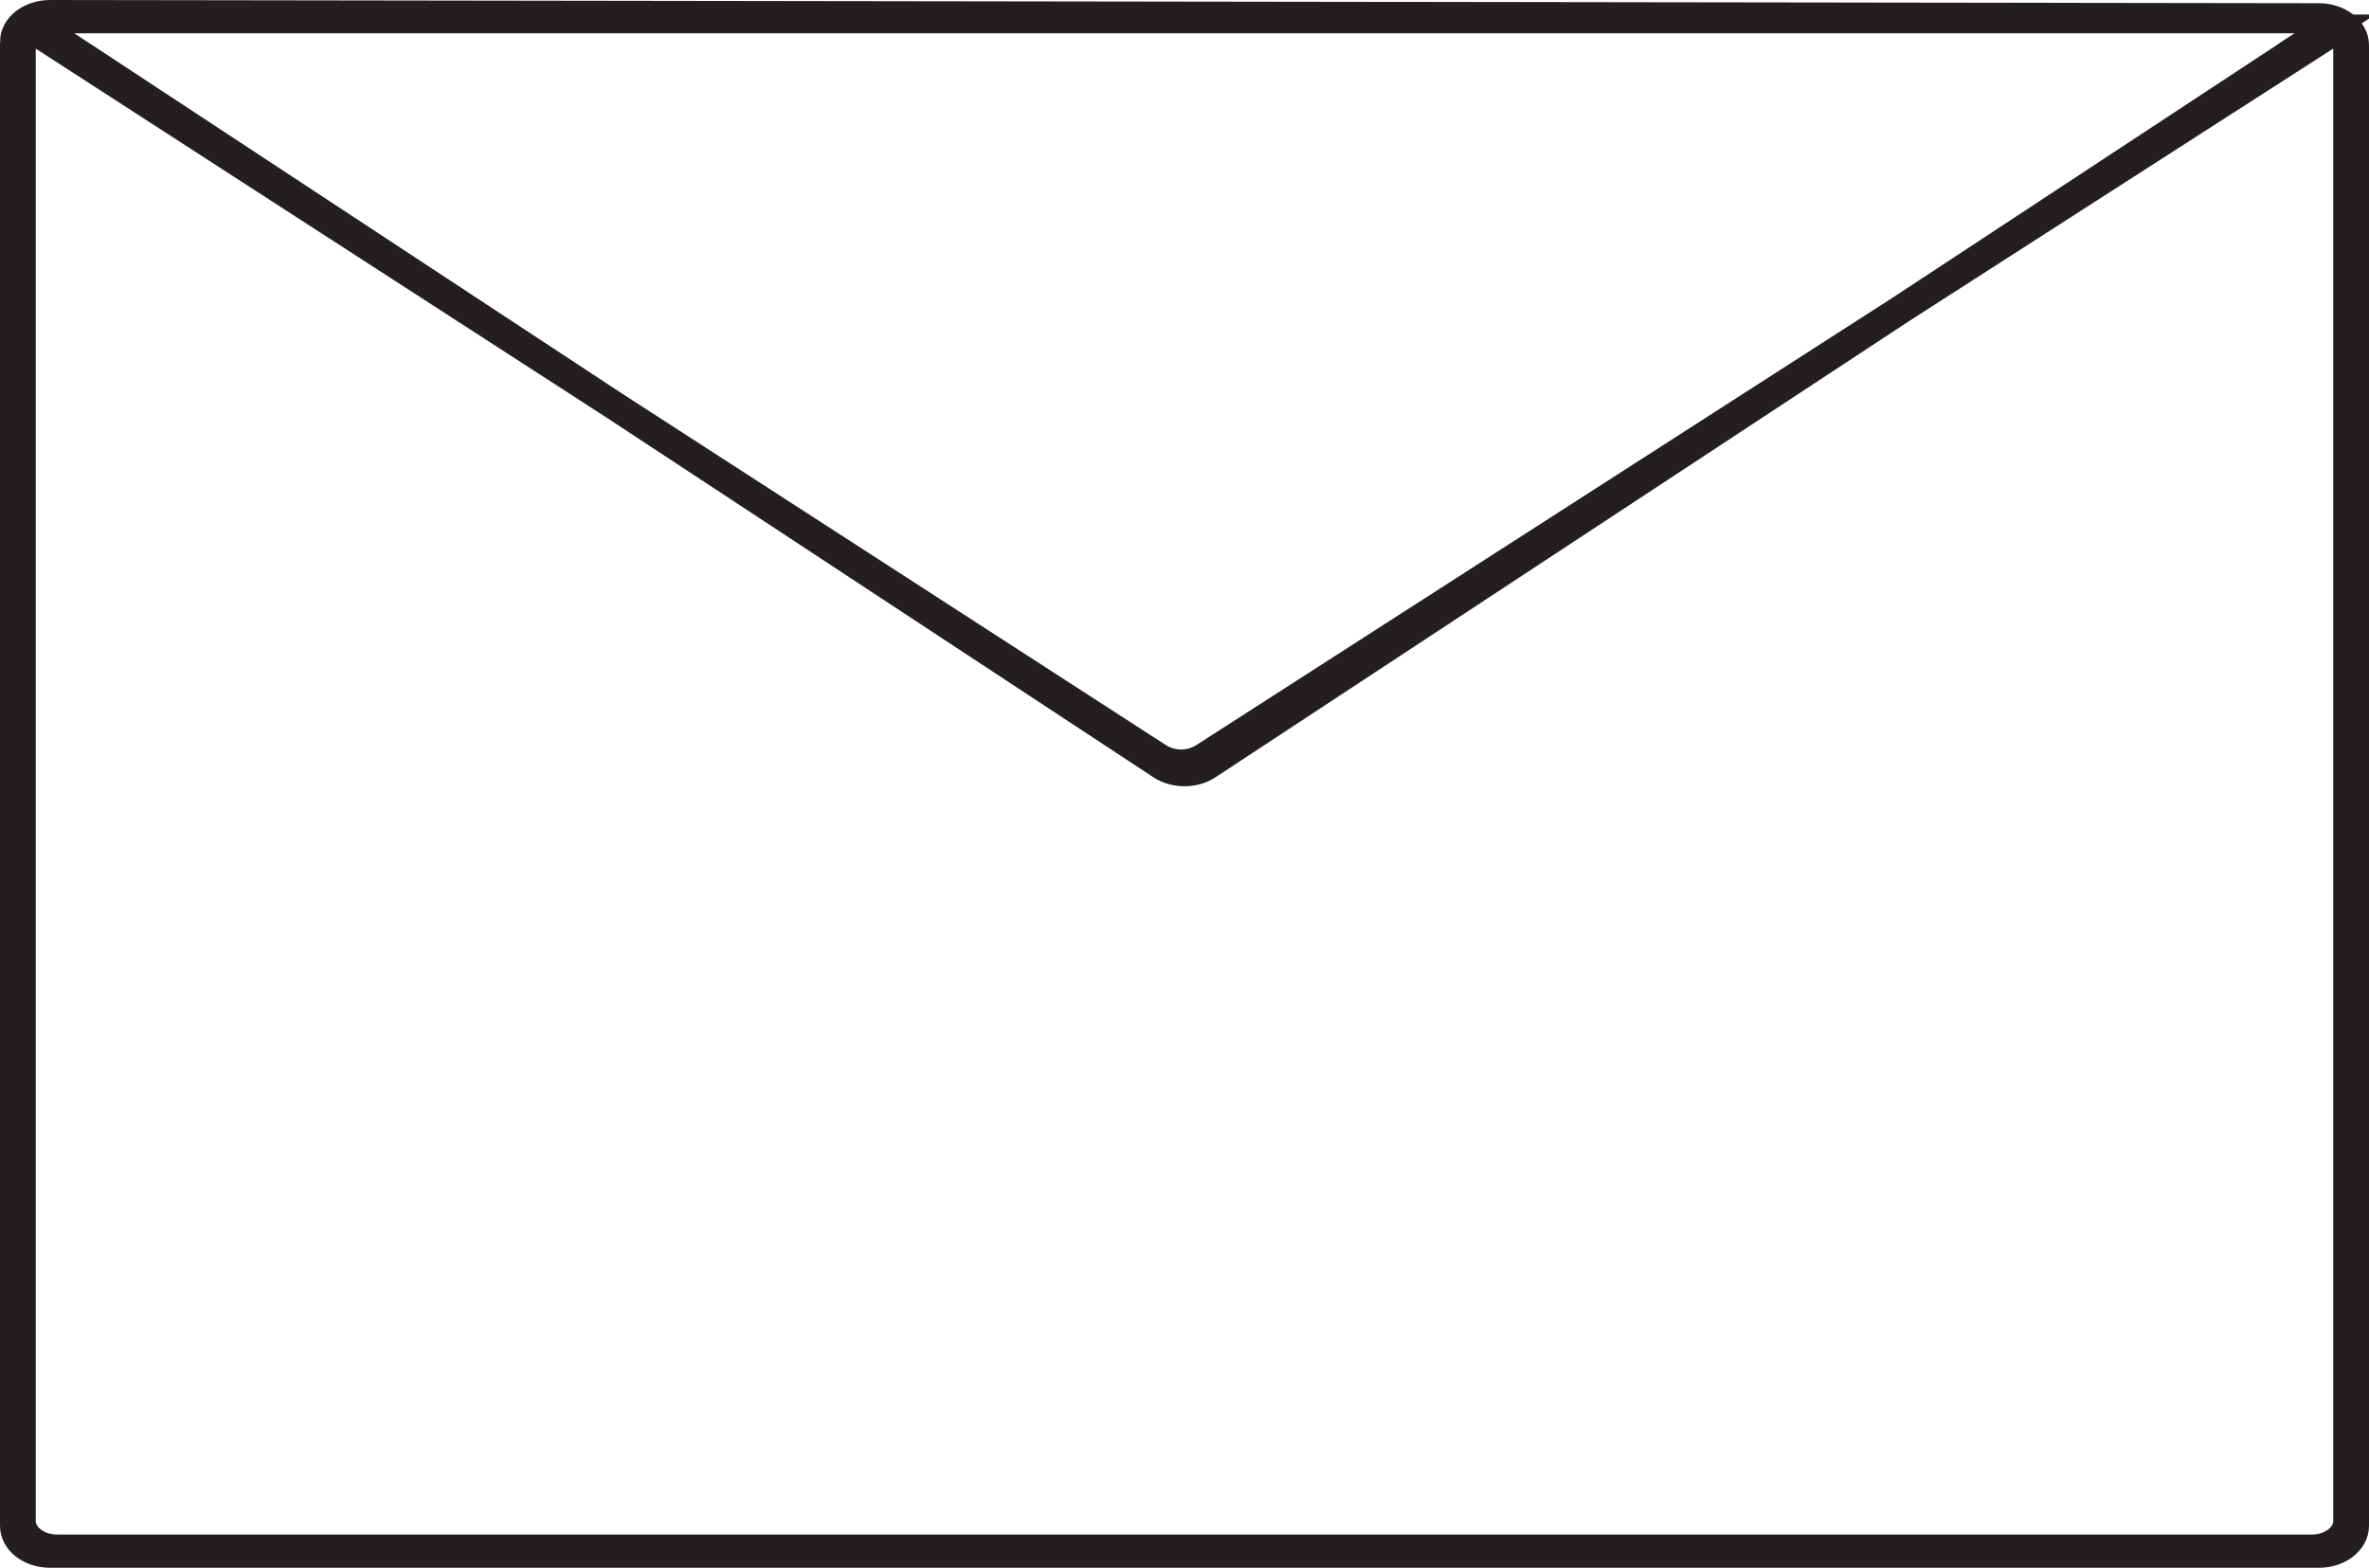 <?xml version="1.0" encoding="UTF-8"?><svg xmlns="http://www.w3.org/2000/svg" viewBox="0 0 331.21 219.23"><defs><style>.d{fill:none;stroke:#231f20;stroke-miterlimit:10;stroke-width:4px;}</style></defs><g id="a"/><g id="b"><g id="c"><path class="d" d="M2,5.87V213.36c0,2.14,2.24,3.87,5,3.87H324.21c2.76,0,5-1.73,5-3.87V6.32c0-2.13-2.23-3.86-4.99-3.87L7.01,2c-2.77,0-5.01,1.73-5.01,3.87Zm323.4-1.84L168.84,107.02c-1.87,1.23-4.61,1.23-6.48,0L4.66,3.28c-.33-.21-.13-.63,.3-.63H324.75c.94,0,1.37,.91,.65,1.38Zm-2.2,212.55H8c-2.76,0-5-1.73-5-3.87V3.8c0-.27,.41-.42,.67-.24L161.89,105.85c1.97,1.27,4.5,1.28,6.48,0L326.97,3.93c.49-.32,1.24-.05,1.24,.44V212.71c0,2.14-2.24,3.87-5,3.87Z"/></g></g></svg>